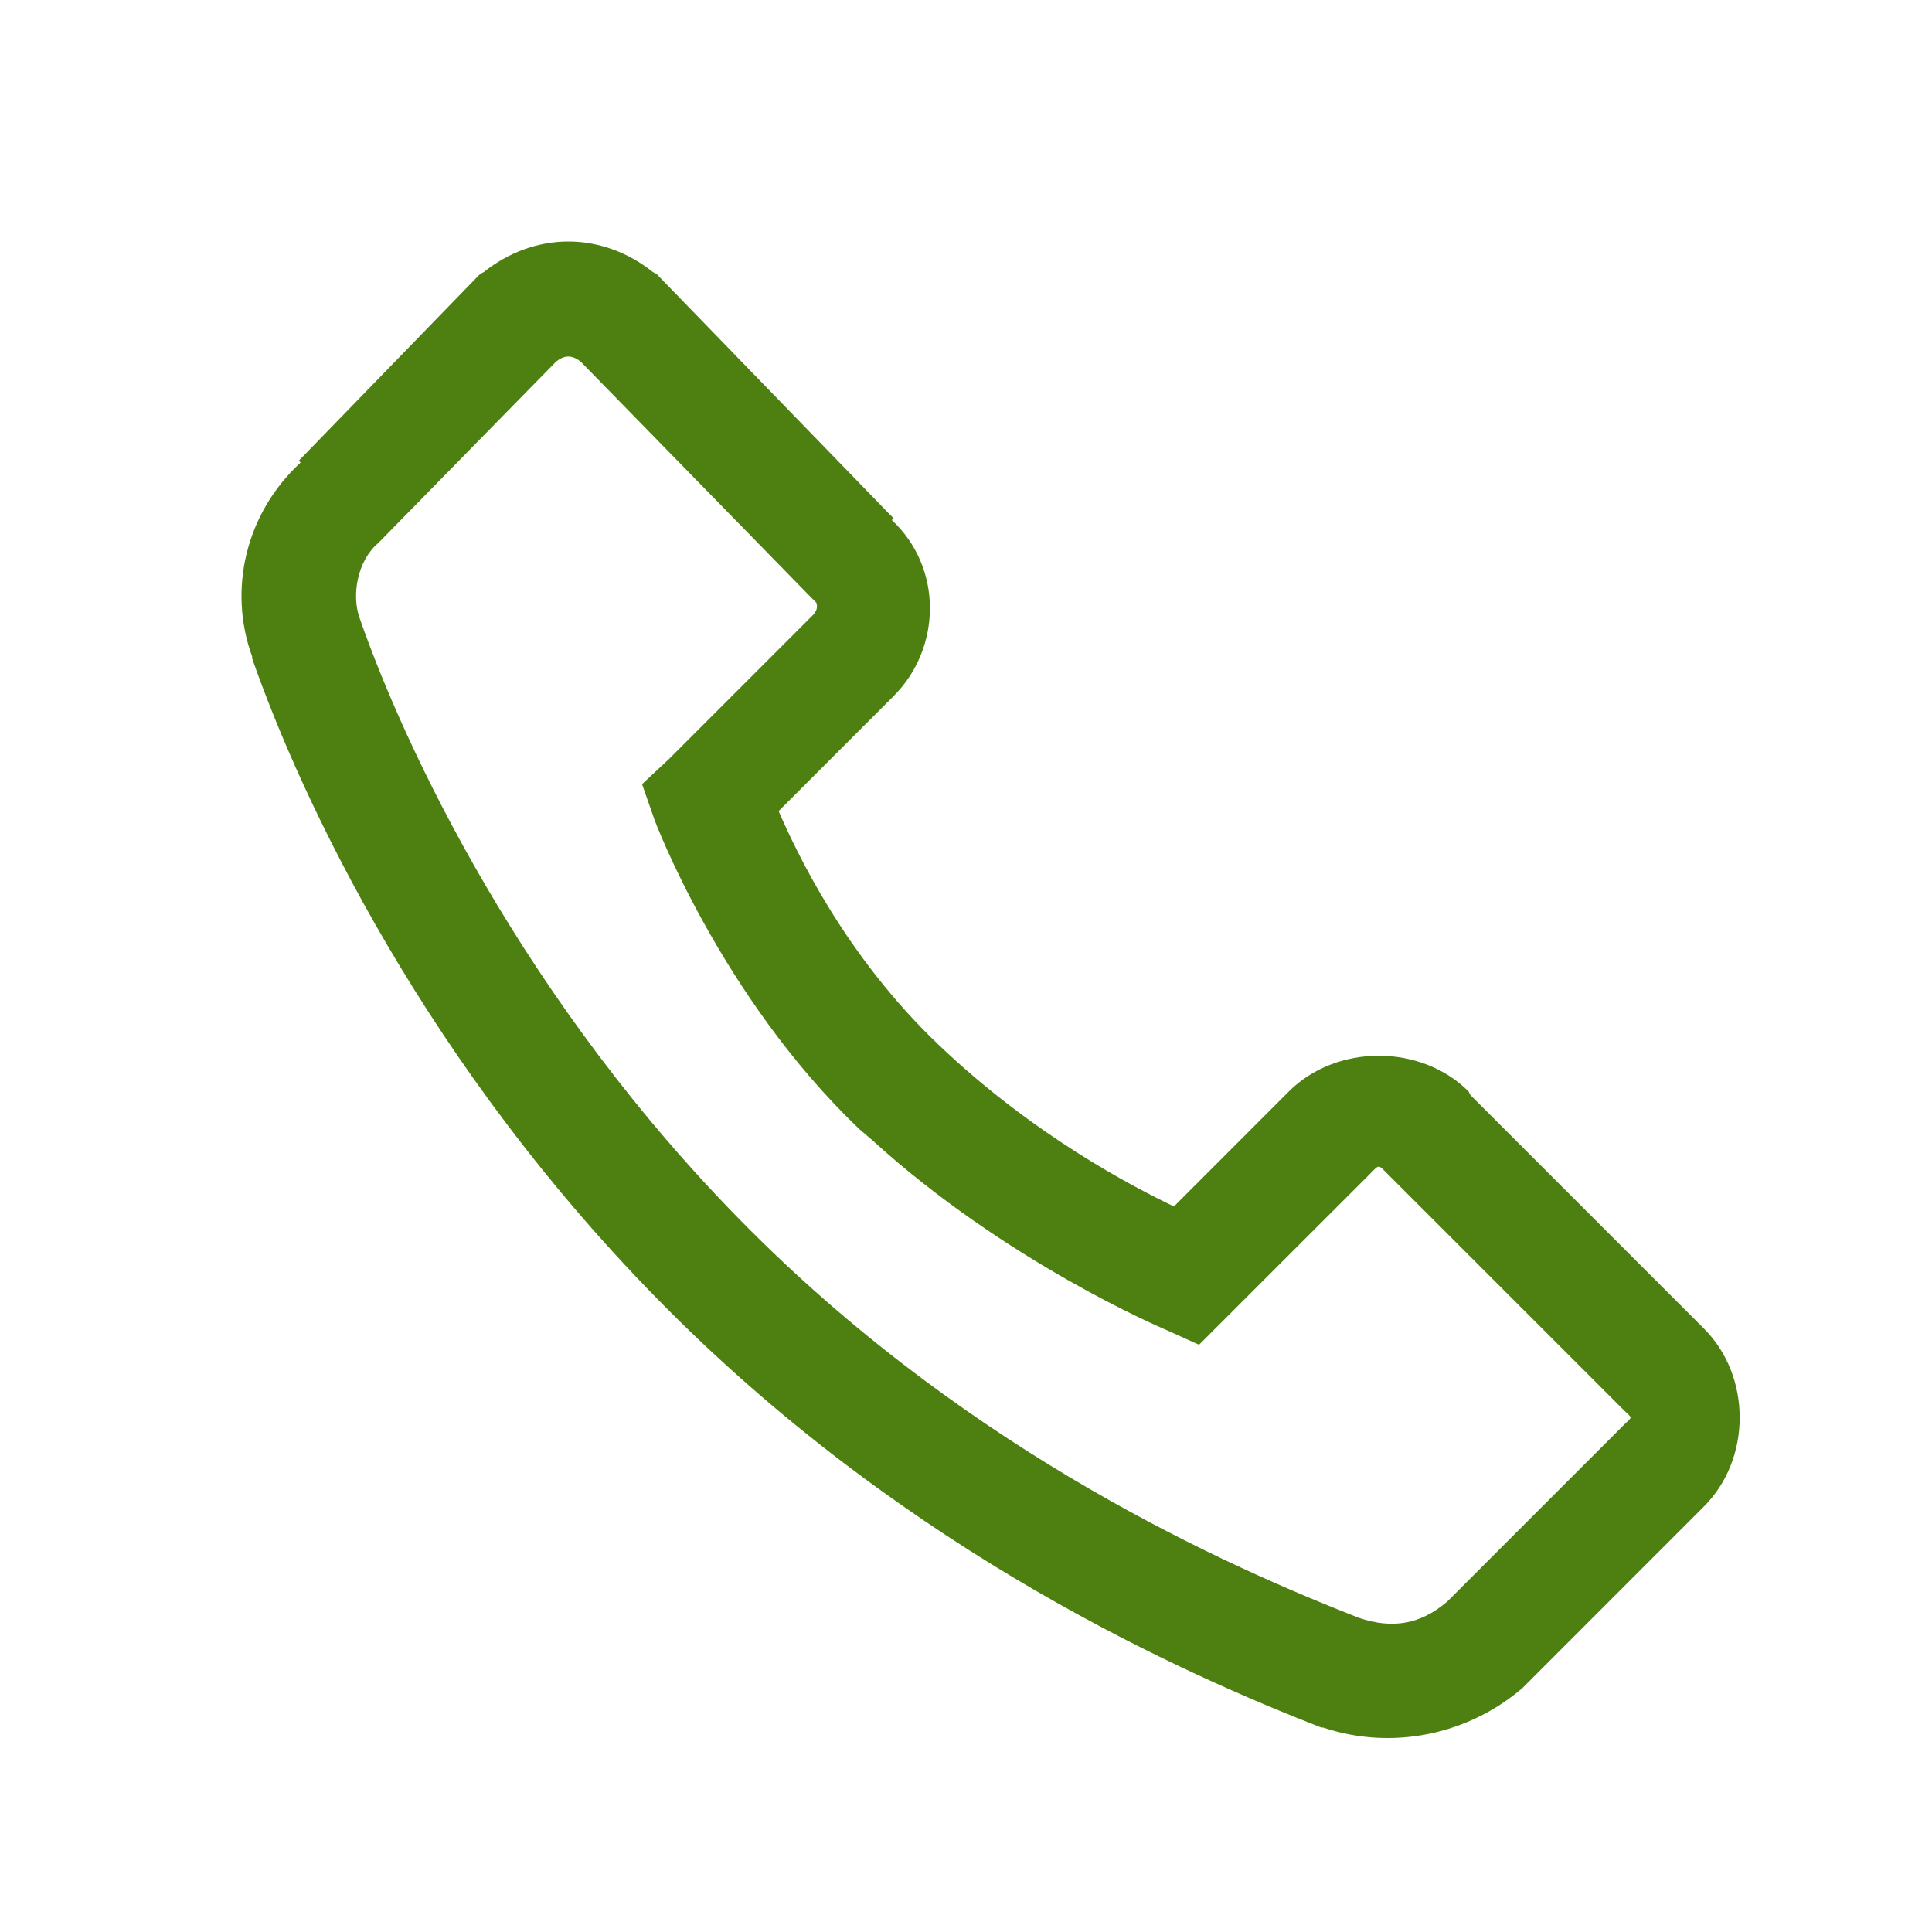 <svg xmlns="http://www.w3.org/2000/svg" width="24" height="24" viewBox="0 0 24 24">
  <path fill="#4D8011" fill-rule="evenodd" d="M7.06,3 C6.686,3 6.318,3.134 6.011,3.379 L5.967,3.402 L5.944,3.424 L3.712,5.723 L3.734,5.746 C3.045,6.382 2.833,7.333 3.132,8.156 C3.135,8.162 3.129,8.173 3.132,8.179 C3.737,9.911 5.286,13.257 8.31,16.281 C11.346,19.317 14.736,20.804 16.413,21.46 L16.435,21.46 C17.303,21.75 18.243,21.544 18.913,20.969 L21.167,18.714 C21.759,18.123 21.759,17.096 21.167,16.504 L18.266,13.603 L18.243,13.558 C17.652,12.967 16.603,12.967 16.011,13.558 L14.583,14.987 C14.066,14.738 12.836,14.102 11.659,12.978 C10.489,11.862 9.892,10.578 9.672,10.076 L11.101,8.647 C11.7,8.047 11.712,7.049 11.078,6.46 L11.101,6.438 L11.034,6.371 L8.176,3.424 L8.154,3.402 L8.109,3.379 C7.803,3.134 7.434,3 7.06,3 Z M7.06,4.429 C7.113,4.429 7.166,4.454 7.217,4.496 L10.074,7.42 L10.141,7.487 C10.135,7.481 10.183,7.556 10.096,7.643 L8.31,9.429 L7.976,9.741 L8.132,10.188 C8.132,10.188 8.952,12.383 10.676,14.027 L10.833,14.161 C12.493,15.676 14.449,16.504 14.449,16.504 L14.895,16.705 L17.016,14.585 C17.138,14.462 17.116,14.462 17.239,14.585 L20.163,17.509 C20.286,17.632 20.286,17.587 20.163,17.71 L17.976,19.897 C17.646,20.179 17.298,20.238 16.882,20.098 C15.263,19.462 12.119,18.081 9.315,15.277 C6.488,12.45 5.012,9.244 4.471,7.688 C4.362,7.397 4.44,6.968 4.694,6.75 L4.739,6.705 L6.904,4.496 C6.954,4.454 7.007,4.429 7.06,4.429 Z"/>
</svg>
